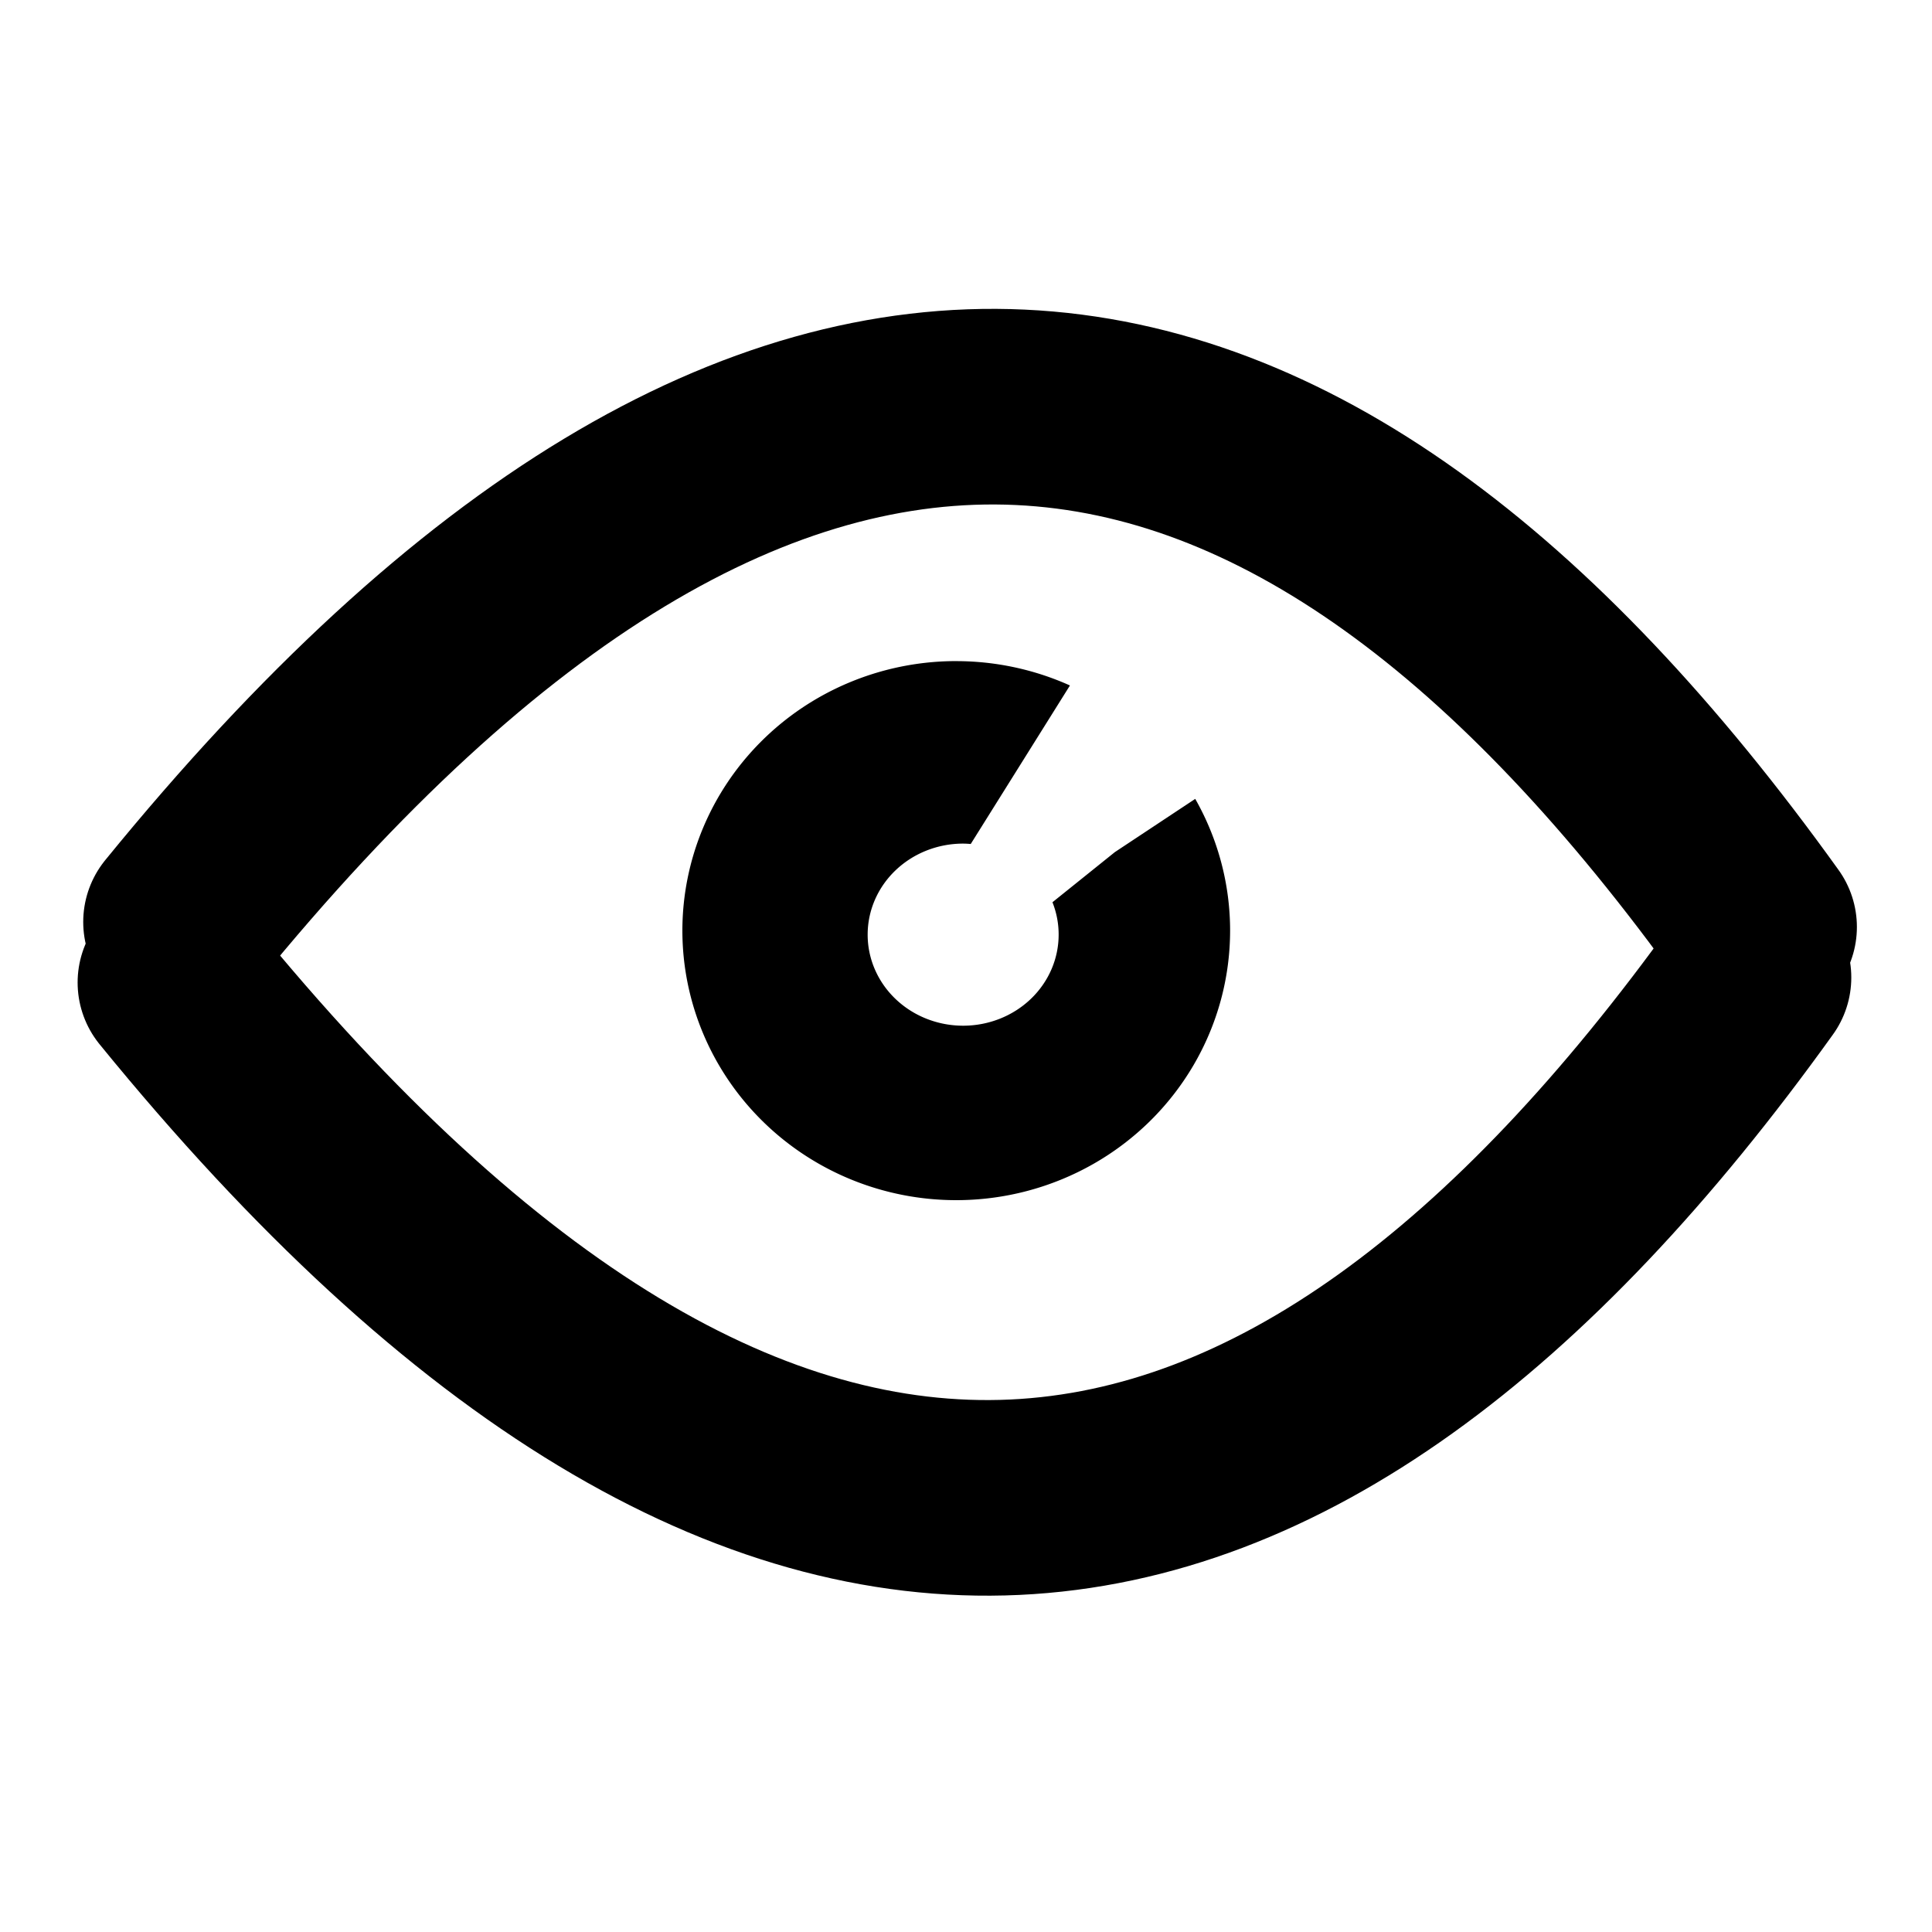 <?xml version="1.0" encoding="UTF-8" standalone="no"?>
<svg
   xmlns:dc="http://purl.org/dc/elements/1.1/"
   xmlns:cc="http://creativecommons.org/ns#"
   xmlns:rdf="http://www.w3.org/1999/02/22-rdf-syntax-ns#"
   xmlns:svg="http://www.w3.org/2000/svg"
   xmlns="http://www.w3.org/2000/svg"
   xmlns:sodipodi="http://sodipodi.sourceforge.net/DTD/sodipodi-0.dtd"
   xmlns:inkscape="http://www.inkscape.org/namespaces/inkscape"
   viewBox="0 0 20 20"
   version="1.1"
   id="svg4"
   sodipodi:docname="view.svg"
   inkscape:version="1.0.2-2 (e86c870879, 2021-01-15)">
  <defs
     id="defs8" />
  <sodipodi:namedview
     pagecolor="#ffffff"
     bordercolor="#666666"
     borderopacity="1"
     objecttolerance="10"
     gridtolerance="10"
     guidetolerance="10"
     inkscape:pageopacity="0"
     inkscape:pageshadow="2"
     inkscape:window-width="1600"
     inkscape:window-height="837"
     id="namedview6"
     showgrid="false"
     inkscape:zoom="12.162237"
     inkscape:cx="29.404365"
     inkscape:cy="6.5927514"
     inkscape:window-x="-8"
     inkscape:window-y="-8"
     inkscape:window-maximized="1"
     inkscape:current-layer="svg4"
     inkscape:snap-global="false" />
  <g
     id="g910"
     transform="translate(0,1.233)">
    <path
       style="fill:none;stroke:#000000;stroke-width:2.025;stroke-linecap:round;stroke-linejoin:miter;stroke-miterlimit:4;stroke-dasharray:none;stroke-opacity:1"
       d="M 1.816,8.938 C 8,16.53 13.354,15.572 18.152,8.886"
       id="path875"
       sodipodi:nodetypes="cc" />
    <path
       style="fill:none;stroke:#000000;stroke-width:2.025;stroke-linecap:round;stroke-linejoin:miter;stroke-miterlimit:4;stroke-dasharray:none;stroke-opacity:1"
       d="M 1.874,8.311 C 8.058,0.72 13.412,1.678 18.21,8.363"
       id="path873"
       sodipodi:nodetypes="cc" />
    <path
       id="path899"
       style="fill:#000000;stroke-width:0.715;stroke-linecap:round;stroke-linejoin:round;stroke-miterlimit:4;stroke-dasharray:none"
       d="M 9.852,5.611 A 2.835,2.791 0 0 0 7.064,8.4 2.835,2.791 0 0 0 9.898,11.191 2.835,2.791 0 0 0 12.734,8.4 2.835,2.791 0 0 0 12.373,7.037 L 11.541,7.588 10.895,8.107 A 0.988,0.942 0 0 1 10.959,8.441 0.988,0.942 0 0 1 9.971,9.385 0.988,0.942 0 0 1 8.982,8.441 0.988,0.942 0 0 1 9.971,7.5 a 0.988,0.942 0 0 1 0.078,0.004 l 1.027,-1.641 a 2.835,2.791 0 0 0 -1.178,-0.252 2.835,2.791 0 0 0 -0.047,0 z" />
  </g>
</svg>
